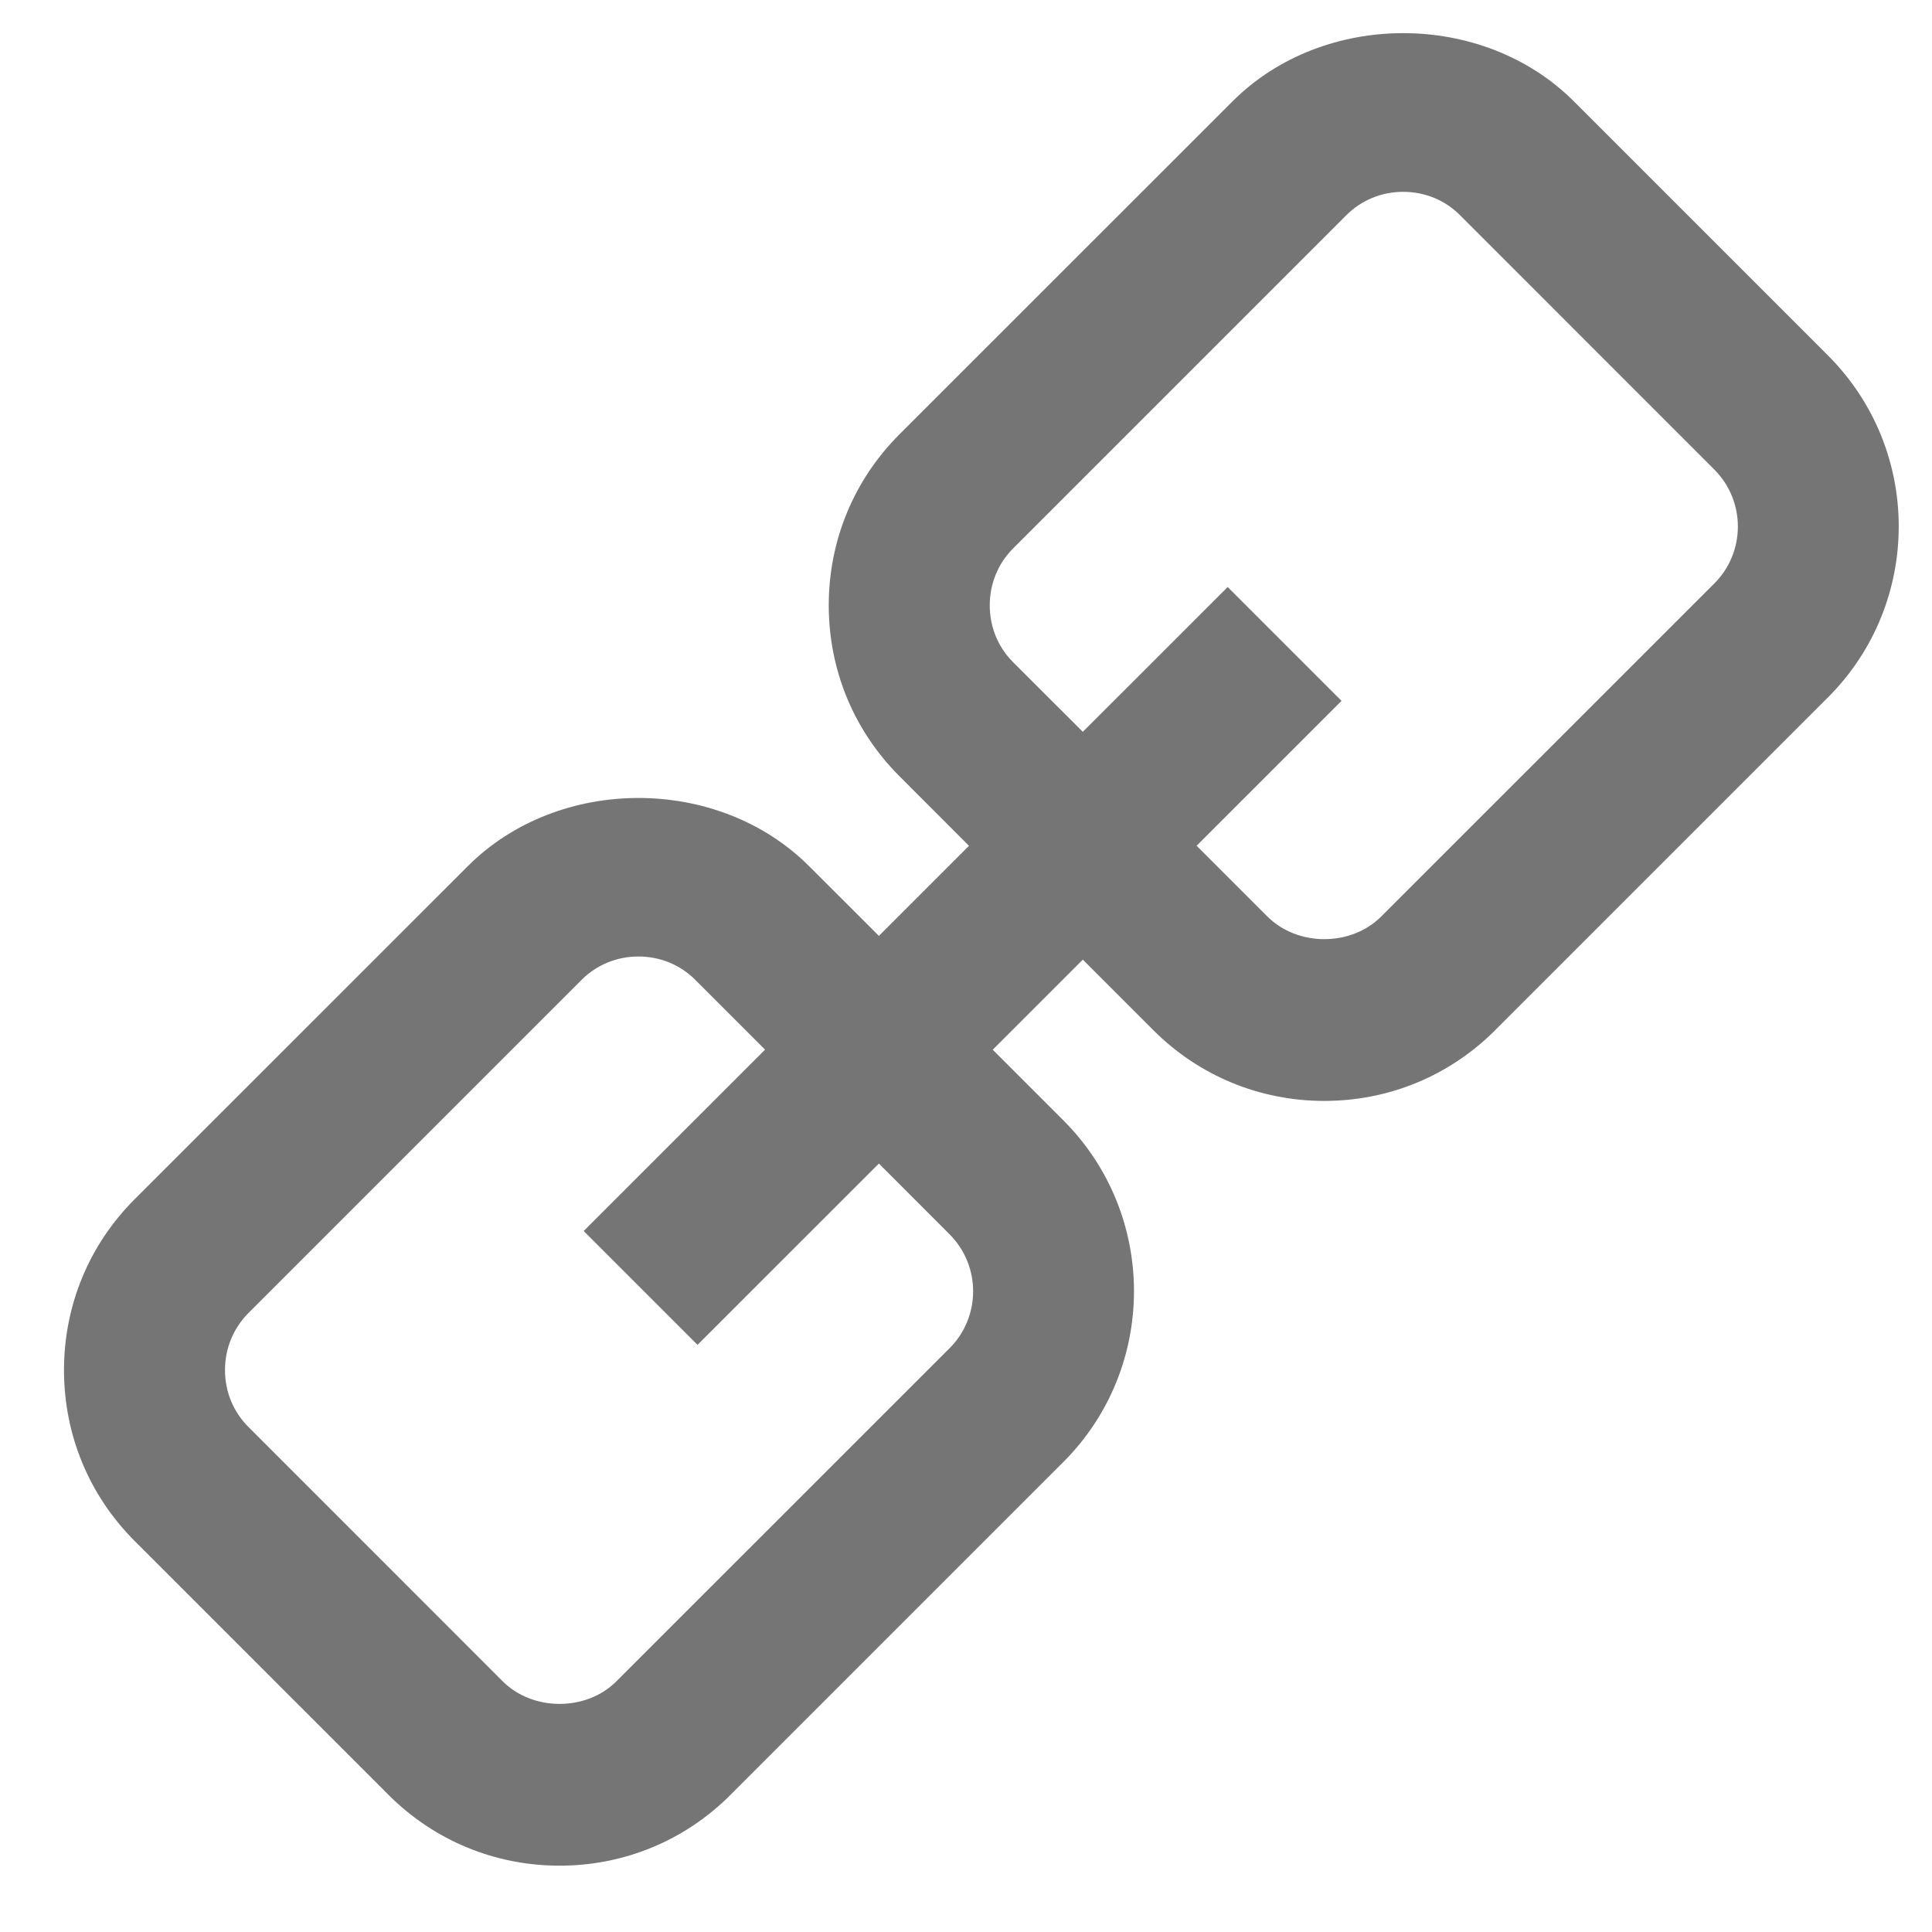 <?xml version="1.0" encoding="utf-8"?>
<!-- Generator: Adobe Illustrator 16.0.0, SVG Export Plug-In . SVG Version: 6.00 Build 0)  -->
<!DOCTYPE svg PUBLIC "-//W3C//DTD SVG 1.1//EN" "http://www.w3.org/Graphics/SVG/1.1/DTD/svg11.dtd">
<svg version="1.1" id="icons" xmlns="http://www.w3.org/2000/svg" xmlns:xlink="http://www.w3.org/1999/xlink" x="0px" y="0px"
	 width="24px" height="24px" viewBox="0 0 24 24" enable-background="new 0 0 24 24" xml:space="preserve">
<path fill="#757575" d="M14.33,12.8c0.565,0.564,1.318,0.876,2.121,0.876s1.556-0.312,2.121-0.877l4.138-4.138
	c1.169-1.17,1.169-3.073,0-4.243l-3.158-3.158c-1.129-1.131-3.113-1.131-4.242,0l-4.138,4.137c-0.565,0.565-0.877,1.318-0.877,2.122
	s0.312,1.557,0.877,2.122l0.865,0.866l-1.119,1.119l-0.866-0.865c-1.129-1.131-3.113-1.131-4.242,0l-4.138,4.137
	c-0.565,0.565-0.877,1.318-0.877,2.122s0.312,1.557,0.877,2.122L4.83,22.3c0.565,0.564,1.318,0.876,2.121,0.876
	s1.556-0.312,2.121-0.877l4.138-4.138c1.169-1.17,1.169-3.073,0-4.243l-0.878-0.878l1.119-1.119L14.33,12.8z M11.796,15.333
	c0.39,0.391,0.39,1.025,0,1.415l-4.138,4.137c-0.375,0.376-1.039,0.375-1.414,0l-3.158-3.159c-0.188-0.187-0.291-0.438-0.291-0.707
	s0.104-0.52,0.291-0.708l4.138-4.138c0.188-0.188,0.438-0.291,0.707-0.291s0.52,0.103,0.707,0.291l0.866,0.866l-2.253,2.253
	l1.414,1.414l2.253-2.252L11.796,15.333z M12.586,8.227c-0.188-0.187-0.291-0.438-0.291-0.707S12.398,7,12.586,6.812l4.138-4.138
	c0.188-0.188,0.438-0.291,0.707-0.291s0.52,0.103,0.707,0.291l3.158,3.159c0.39,0.391,0.39,1.025,0,1.415l-4.138,4.137
	c-0.375,0.376-1.039,0.375-1.414,0l-0.879-0.879l1.8-1.8l-1.414-1.414l-1.8,1.799L12.586,8.227z"/>
</svg>
